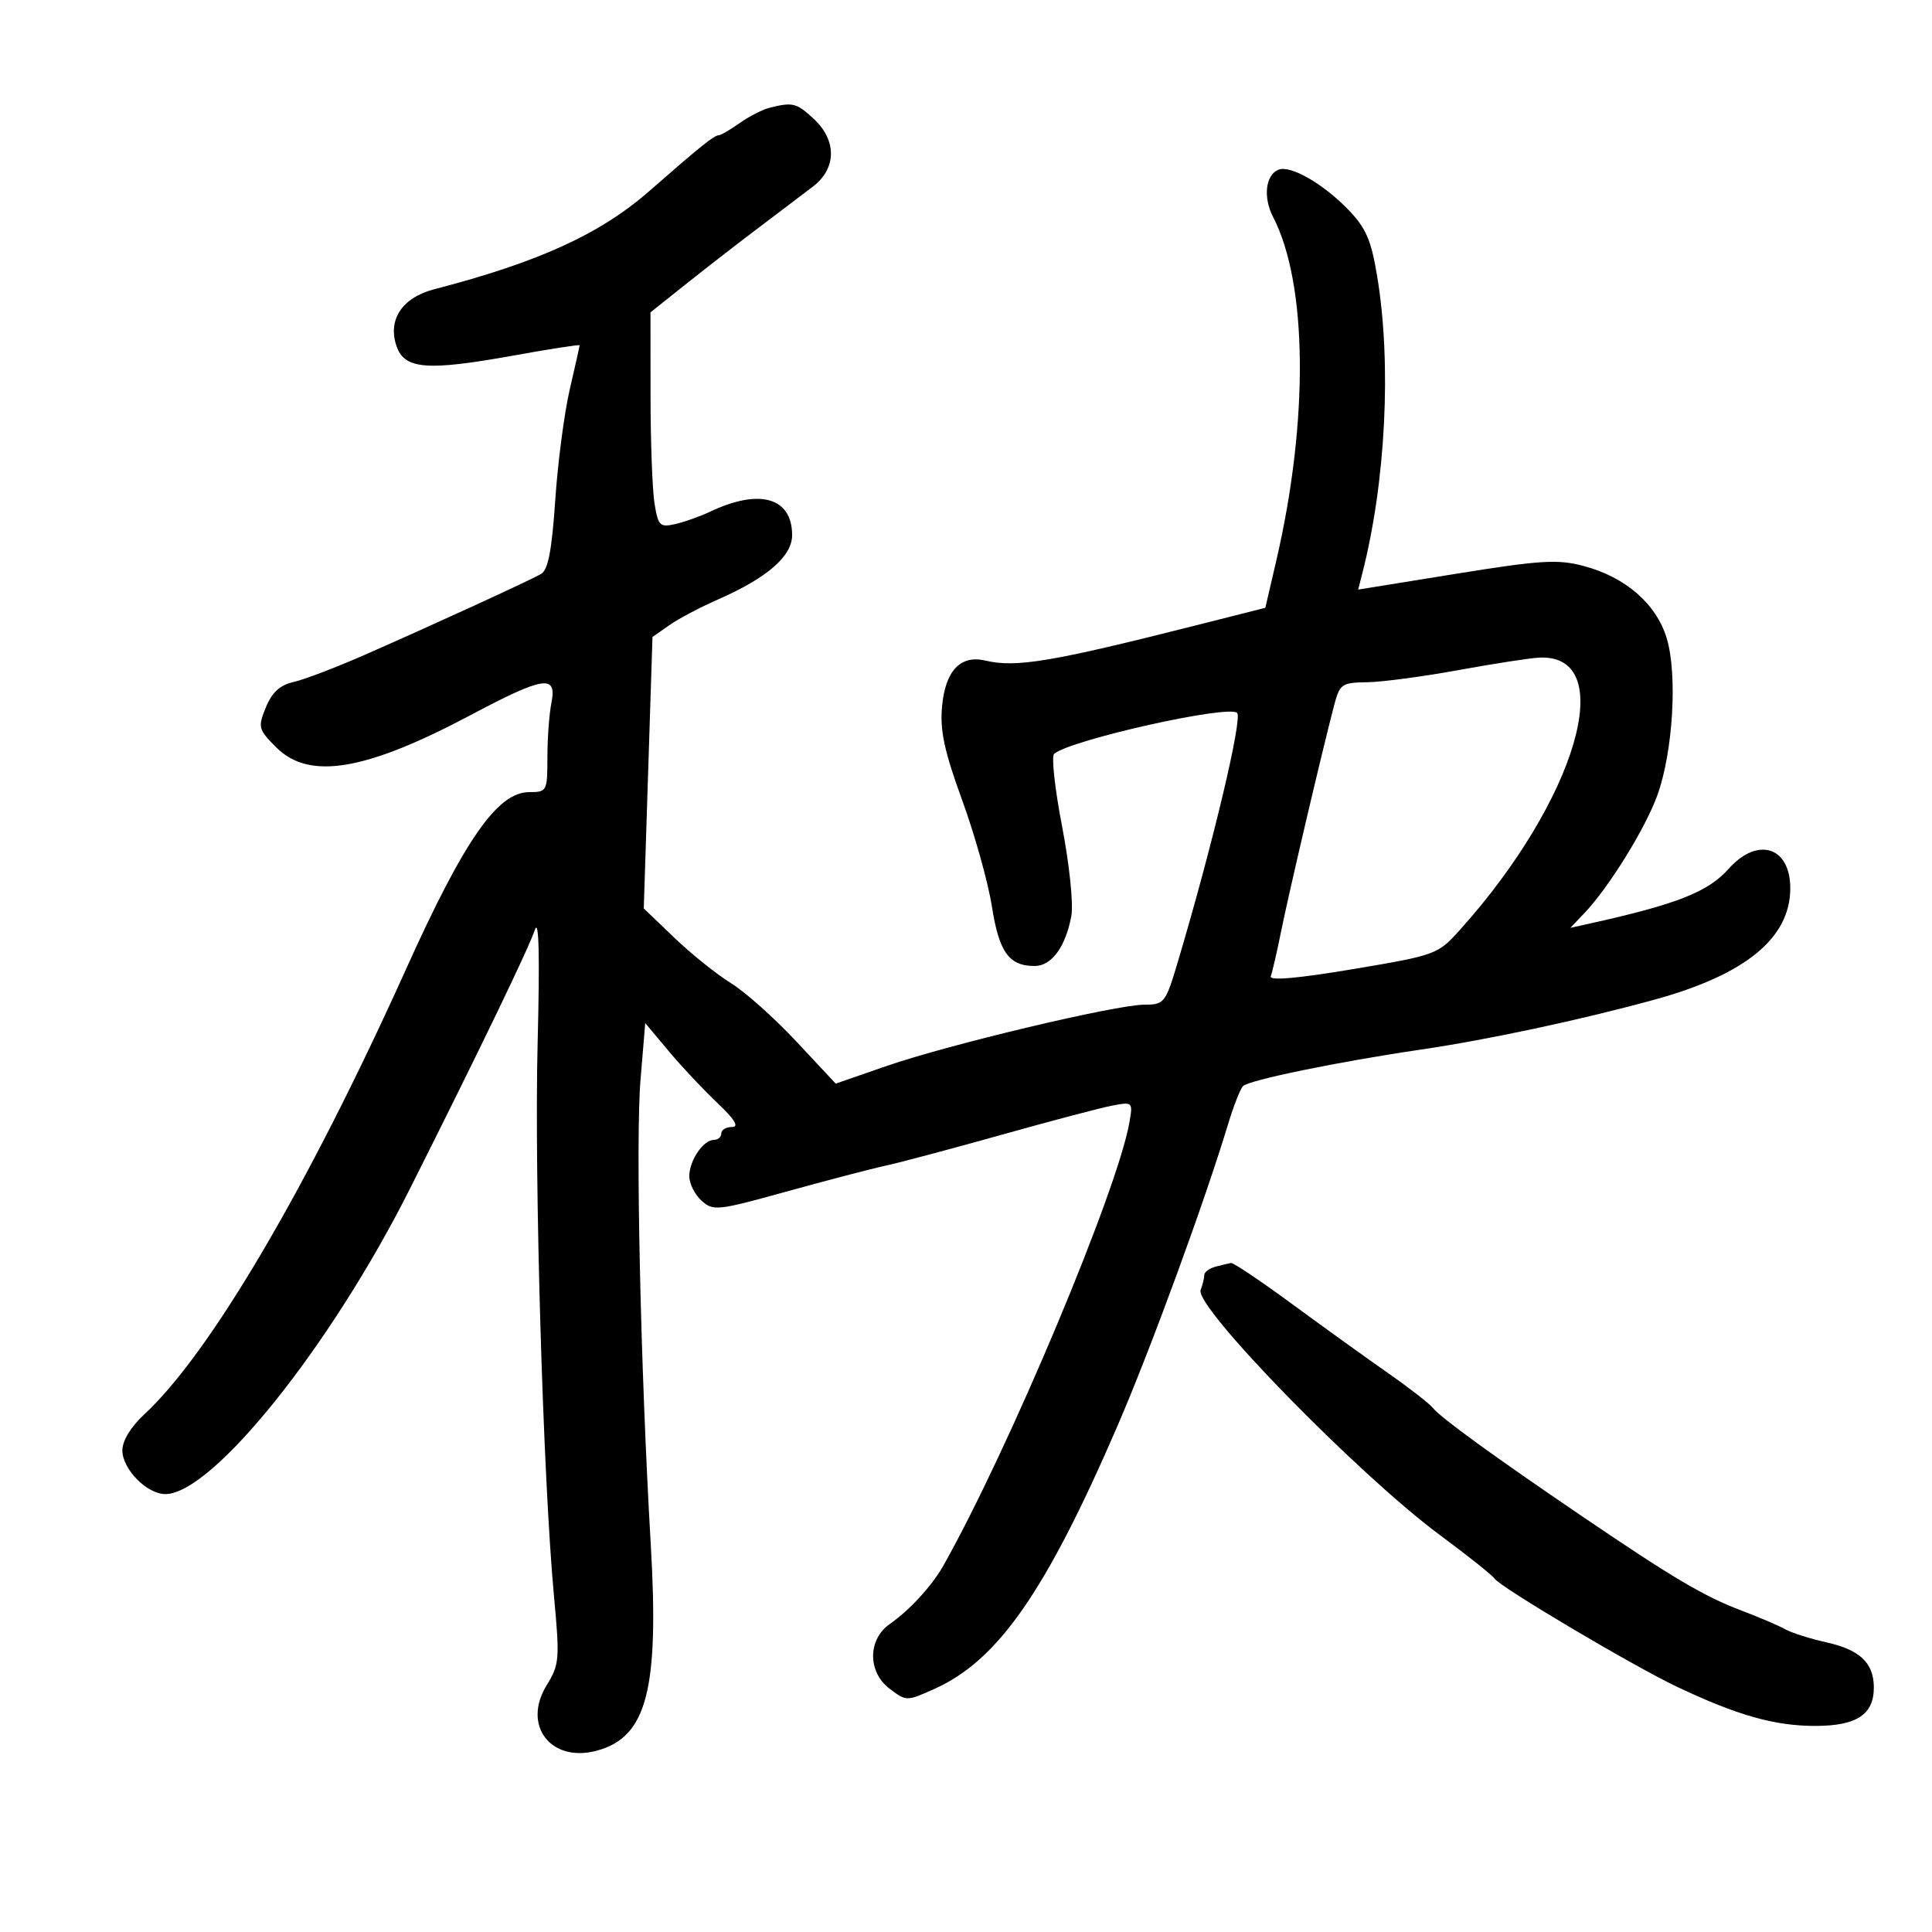 <svg xmlns="http://www.w3.org/2000/svg" width="300" height="300" viewBox="0 0 300 300" version="1.1">
	<path d="M 119.500 16.733 C 118.400 17.008, 116.306 18.081, 114.846 19.117 C 113.386 20.153, 111.928 21, 111.607 21 C 110.904 21, 108.607 22.846, 100.871 29.628 C 93.223 36.332, 83.682 40.694, 67.426 44.917 C 62.430 46.214, 60.150 49.672, 61.585 53.777 C 62.835 57.353, 66.323 57.627, 79.750 55.205 C 85.388 54.188, 90 53.473, 90 53.616 C 90 53.759, 89.309 56.857, 88.464 60.501 C 87.618 64.145, 86.606 71.888, 86.214 77.708 C 85.687 85.512, 85.106 88.512, 84 89.138 C 82.090 90.218, 66.905 97.179, 56.500 101.744 C 52.100 103.674, 47.178 105.547, 45.562 105.905 C 43.480 106.367, 42.234 107.511, 41.287 109.831 C 40.019 112.938, 40.102 113.255, 42.899 116.053 C 48.017 121.171, 56.724 119.721, 73.113 111.021 C 84.453 105.002, 86.512 104.690, 85.625 109.125 C 85.281 110.844, 85 114.669, 85 117.625 C 85 122.857, 84.925 123, 82.174 123 C 77.248 123, 72.114 130.380, 63.044 150.500 C 47.763 184.400, 32.588 210.207, 22.391 219.635 C 20.319 221.550, 19 223.719, 19 225.211 C 19 228.121, 22.808 232, 25.667 232 C 32.985 232, 51.372 209.037, 63.700 184.500 C 74.502 163, 82.129 147.195, 83.043 144.412 C 83.684 142.462, 83.829 148.249, 83.483 161.942 C 82.949 183.064, 84.327 229.654, 86.025 247.888 C 86.932 257.619, 86.860 258.490, 84.896 261.669 C 81.038 267.910, 85.533 273.778, 92.687 271.839 C 100.457 269.734, 102.368 262.389, 101.045 239.721 C 99.465 212.657, 98.679 177.009, 99.457 167.676 L 100.191 158.863 103.804 163.182 C 105.792 165.557, 109.198 169.188, 111.375 171.250 C 114.101 173.833, 114.814 175, 113.666 175 C 112.750 175, 112 175.450, 112 176 C 112 176.550, 111.487 177, 110.860 177 C 109.222 177, 107.069 180.146, 107.032 182.595 C 107.014 183.747, 107.862 185.470, 108.916 186.424 C 110.741 188.076, 111.368 188.009, 122.166 185.015 C 128.400 183.286, 135.300 181.483, 137.500 181.008 C 139.700 180.532, 147.800 178.375, 155.500 176.215 C 163.200 174.054, 170.948 172.011, 172.719 171.674 C 175.883 171.073, 175.928 171.117, 175.376 174.281 C 173.535 184.833, 156.700 224.951, 146.509 243.070 C 144.729 246.234, 141.267 250.012, 138.157 252.183 C 134.729 254.576, 134.713 259.623, 138.125 262.212 C 140.739 264.196, 140.769 264.196, 145.125 262.238 C 154.970 257.812, 162.377 247.174, 173.487 221.500 C 178.637 209.600, 186.983 186.830, 190.714 174.500 C 191.547 171.750, 192.579 169.120, 193.009 168.655 C 193.861 167.733, 207.847 164.855, 220.500 162.999 C 231.017 161.456, 245.269 158.415, 256.827 155.249 C 271.024 151.360, 277.979 145.676, 277.993 137.950 C 278.005 131.472, 272.921 129.862, 268.417 134.916 C 265.206 138.520, 260.358 140.423, 246.676 143.450 L 243.852 144.075 246.025 141.788 C 249.835 137.779, 255.477 128.665, 257.349 123.500 C 259.787 116.772, 260.506 104.710, 258.804 99.098 C 257.183 93.753, 252.398 89.600, 245.873 87.875 C 241.874 86.817, 239.191 86.983, 226.071 89.101 L 210.896 91.551 211.541 89.026 C 215.182 74.776, 216.098 56.533, 213.854 42.946 C 212.911 37.233, 212.107 35.387, 209.307 32.505 C 205.413 28.495, 200.409 25.629, 198.549 26.343 C 196.515 27.123, 196.099 30.638, 197.680 33.684 C 203.041 44.018, 203.240 65.290, 198.179 87.068 L 196.480 94.379 185.990 97.034 C 163.264 102.786, 157.786 103.706, 153 102.574 C 149.135 101.660, 146.783 104.159, 146.280 109.715 C 145.942 113.444, 146.631 116.650, 149.403 124.244 C 151.359 129.603, 153.436 137.028, 154.019 140.744 C 155.133 147.857, 156.673 150, 160.668 150 C 163.292 150, 165.479 147.007, 166.361 142.211 C 166.697 140.385, 166.056 134.210, 164.920 128.324 C 163.795 122.495, 163.240 117.421, 163.687 117.049 C 166.310 114.866, 190.794 109.394, 192.098 110.698 C 192.967 111.567, 188.287 131.234, 182.924 149.250 C 180.986 155.761, 180.802 156, 177.708 156.004 C 173.292 156.009, 147.221 162.211, 137.634 165.537 L 129.769 168.266 123.634 161.698 C 120.260 158.085, 115.700 154.020, 113.500 152.663 C 111.300 151.307, 107.354 148.141, 104.732 145.629 L 99.964 141.062 100.641 119.985 L 101.318 98.909 103.909 97.091 C 105.334 96.091, 108.725 94.298, 111.445 93.106 C 119.098 89.753, 123 86.376, 123 83.104 C 123 77.245, 117.945 75.804, 110.240 79.466 C 108.733 80.182, 106.320 81.039, 104.879 81.371 C 102.479 81.923, 102.205 81.658, 101.640 78.237 C 101.300 76.182, 101.019 68.650, 101.015 61.500 L 101.008 48.500 106.655 44 C 109.760 41.525, 114.821 37.603, 117.901 35.284 C 120.980 32.965, 124.737 30.118, 126.250 28.958 C 129.913 26.148, 129.956 21.790, 126.354 18.452 C 123.679 15.973, 123.107 15.830, 119.500 16.733 M 226.500 104.048 C 221 105.053, 214.605 105.904, 212.289 105.938 C 208.279 105.997, 208.030 106.180, 207.102 109.750 C 205.164 117.203, 200.140 138.634, 198.956 144.500 C 198.290 147.800, 197.555 150.995, 197.323 151.600 C 197.048 152.317, 201.479 151.931, 210.049 150.492 C 222.990 148.318, 223.252 148.222, 226.696 144.392 C 244.831 124.220, 251.451 101.577, 239.059 102.110 C 237.651 102.171, 232 103.043, 226.500 104.048 M 188.750 196.689 C 187.787 196.941, 187 197.527, 187 197.992 C 187 198.456, 186.746 199.497, 186.437 200.305 C 185.448 202.881, 210.836 228.903, 223.500 238.295 C 227.900 241.557, 231.749 244.621, 232.053 245.103 C 232.884 246.421, 253.642 258.728, 260.500 261.969 C 269.837 266.382, 275.574 268, 281.880 268 C 288.345 268, 291.024 266.208, 290.968 261.921 C 290.919 258.193, 288.782 256.184, 283.639 255.031 C 281.053 254.452, 278.163 253.536, 277.218 252.996 C 276.273 252.457, 273.239 251.158, 270.477 250.111 C 264.609 247.888, 259.829 245.065, 245.776 235.523 C 232.102 226.239, 223.721 220.155, 222.500 218.627 C 221.950 217.939, 218.800 215.491, 215.500 213.187 C 212.200 210.883, 205.519 206.073, 200.652 202.499 C 195.786 198.924, 191.511 196.052, 191.152 196.116 C 190.794 196.180, 189.713 196.438, 188.750 196.689" stroke="none" fill="black" fill-rule="evenodd"/>
</svg>